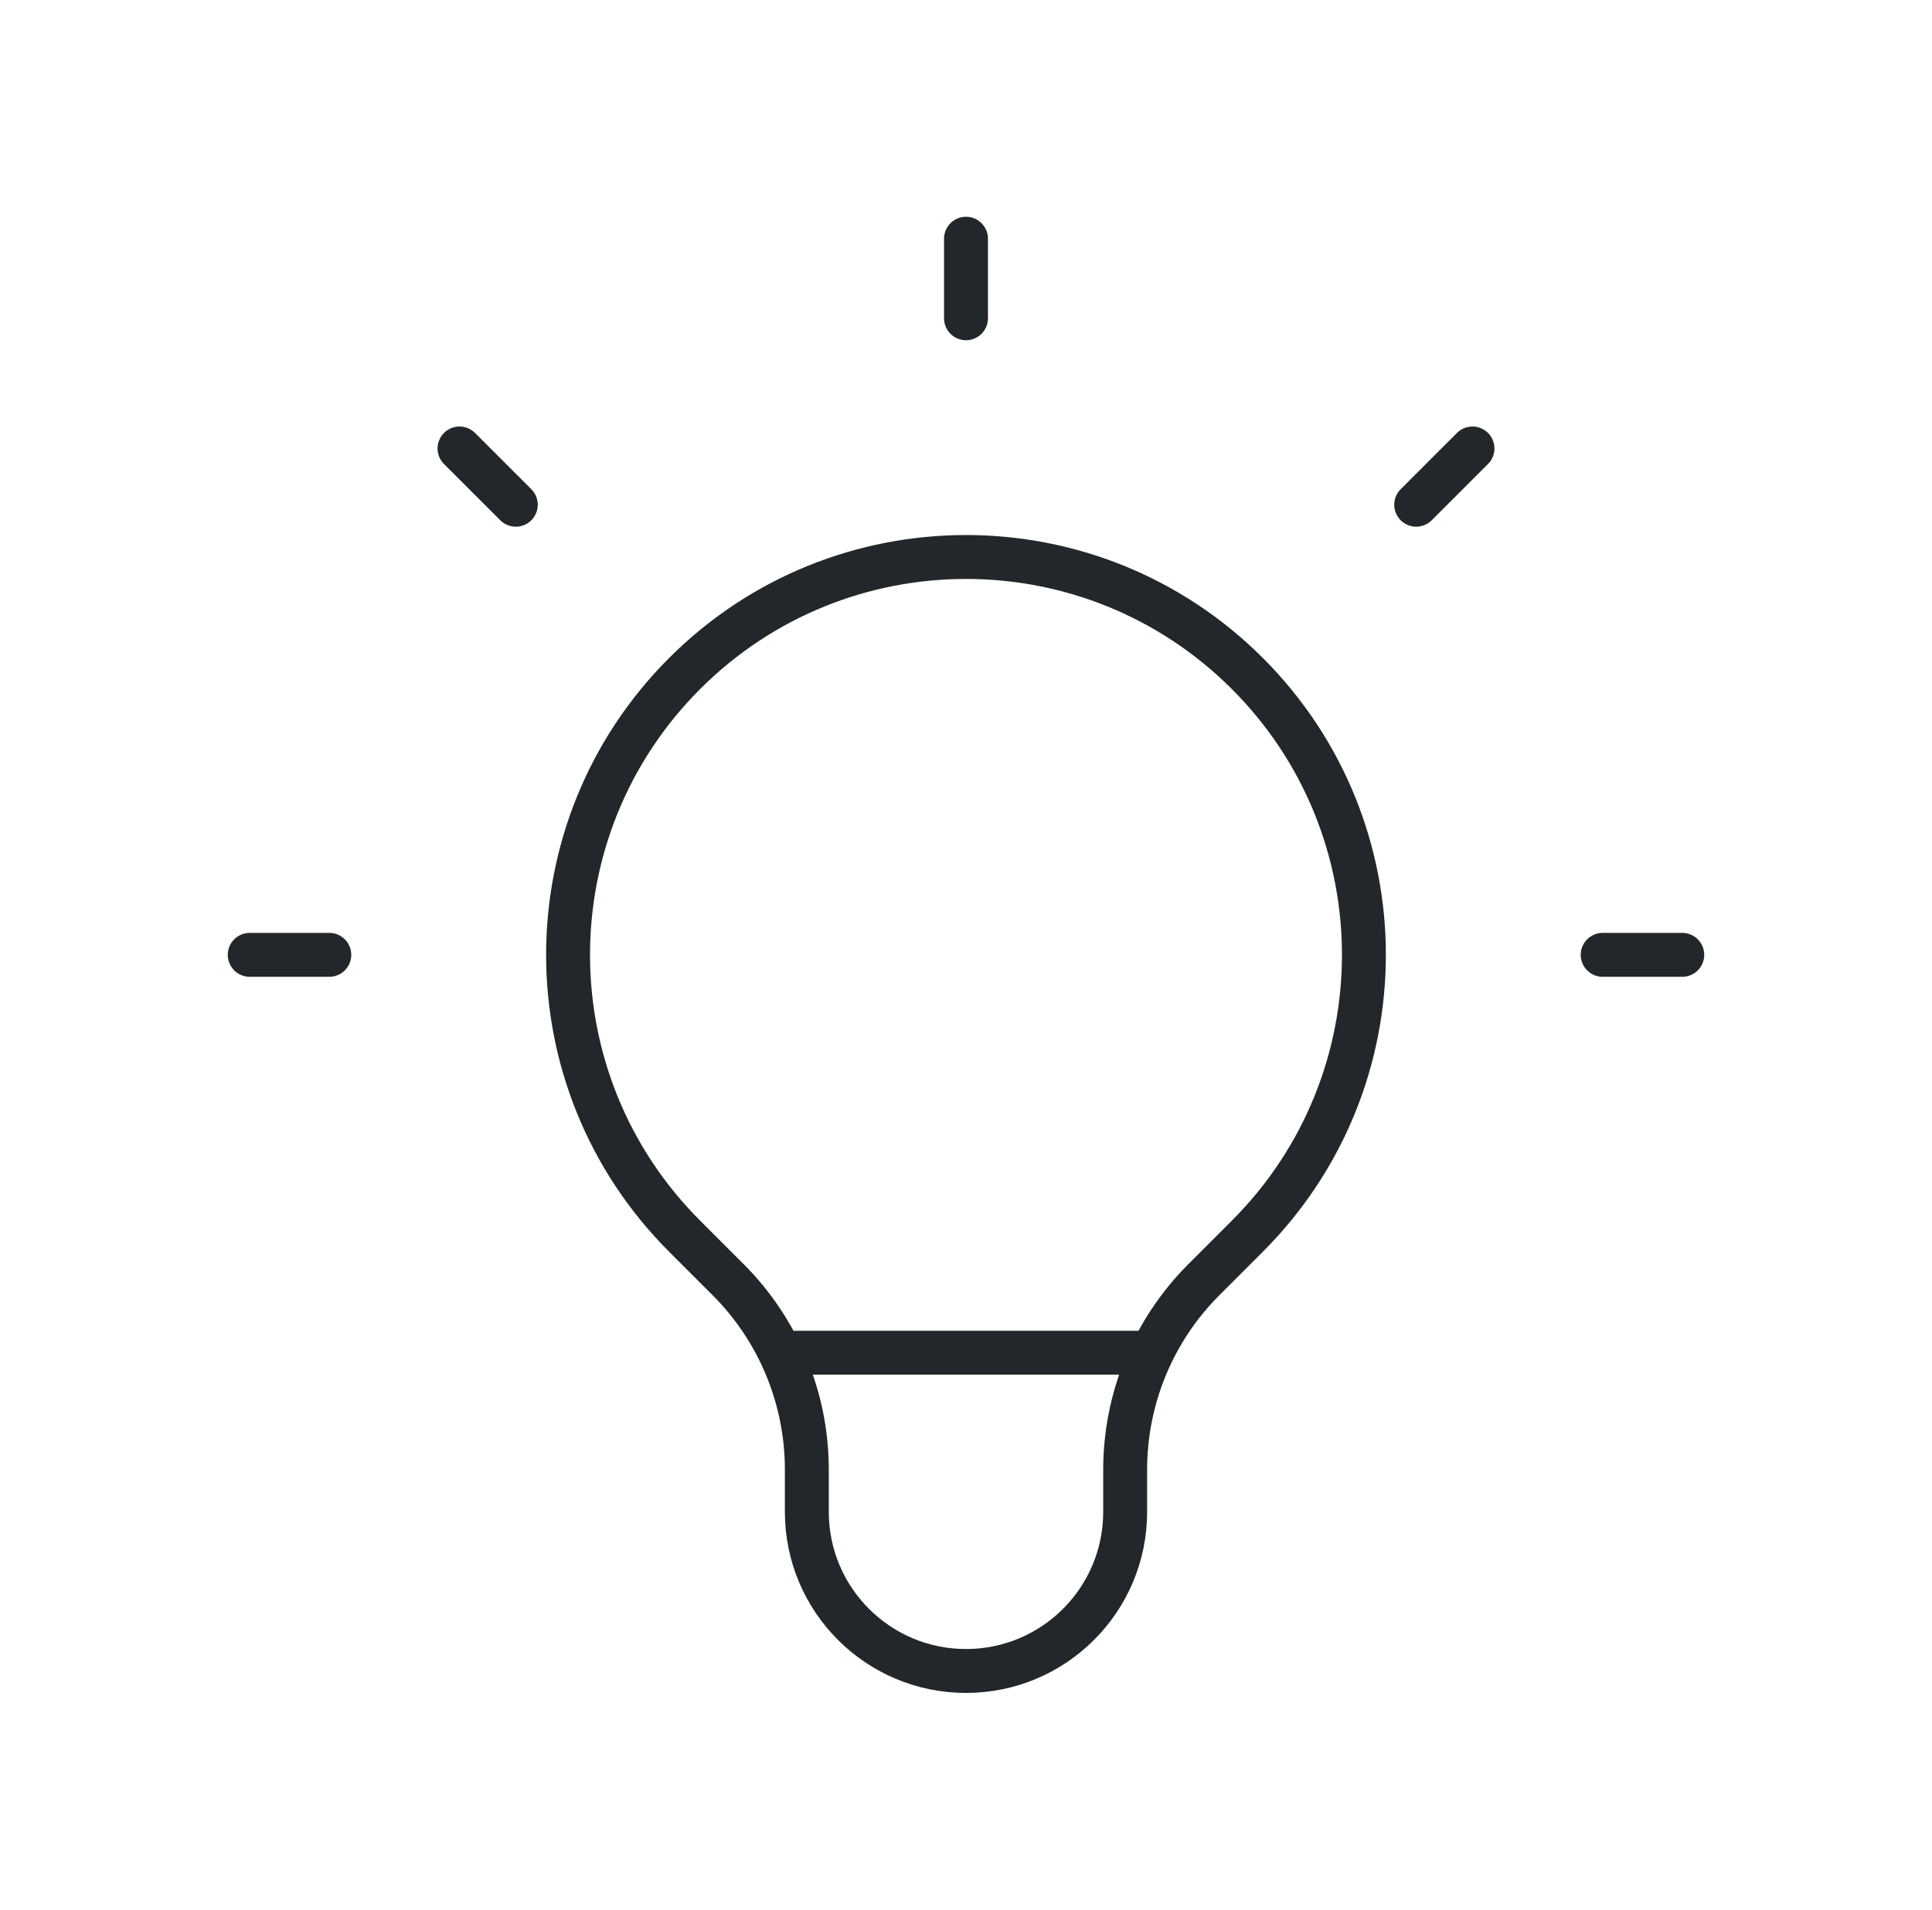 <svg width="88" height="87" viewBox="0 0 88 87" fill="none" xmlns="http://www.w3.org/2000/svg">
<path d="M35.53 61.625H52.469M44 10.875V14.5M67.069 20.431L64.506 22.994M76.625 43.5H73M15 43.5H11.375M23.494 22.994L20.93 20.431M31.183 56.316C24.105 49.238 24.105 37.762 31.183 30.684C38.262 23.605 49.738 23.605 56.816 30.684C63.894 37.762 63.894 49.238 56.816 56.316L54.833 58.3C52.539 60.594 51.25 63.705 51.25 66.95V68.875C51.25 72.879 48.004 76.125 44 76.125C39.996 76.125 36.75 72.879 36.75 68.875V66.95C36.75 63.705 35.461 60.594 33.167 58.3L31.183 56.316Z" stroke="#21272A" stroke-width="2" stroke-linecap="round" stroke-linejoin="round"/>
</svg>
